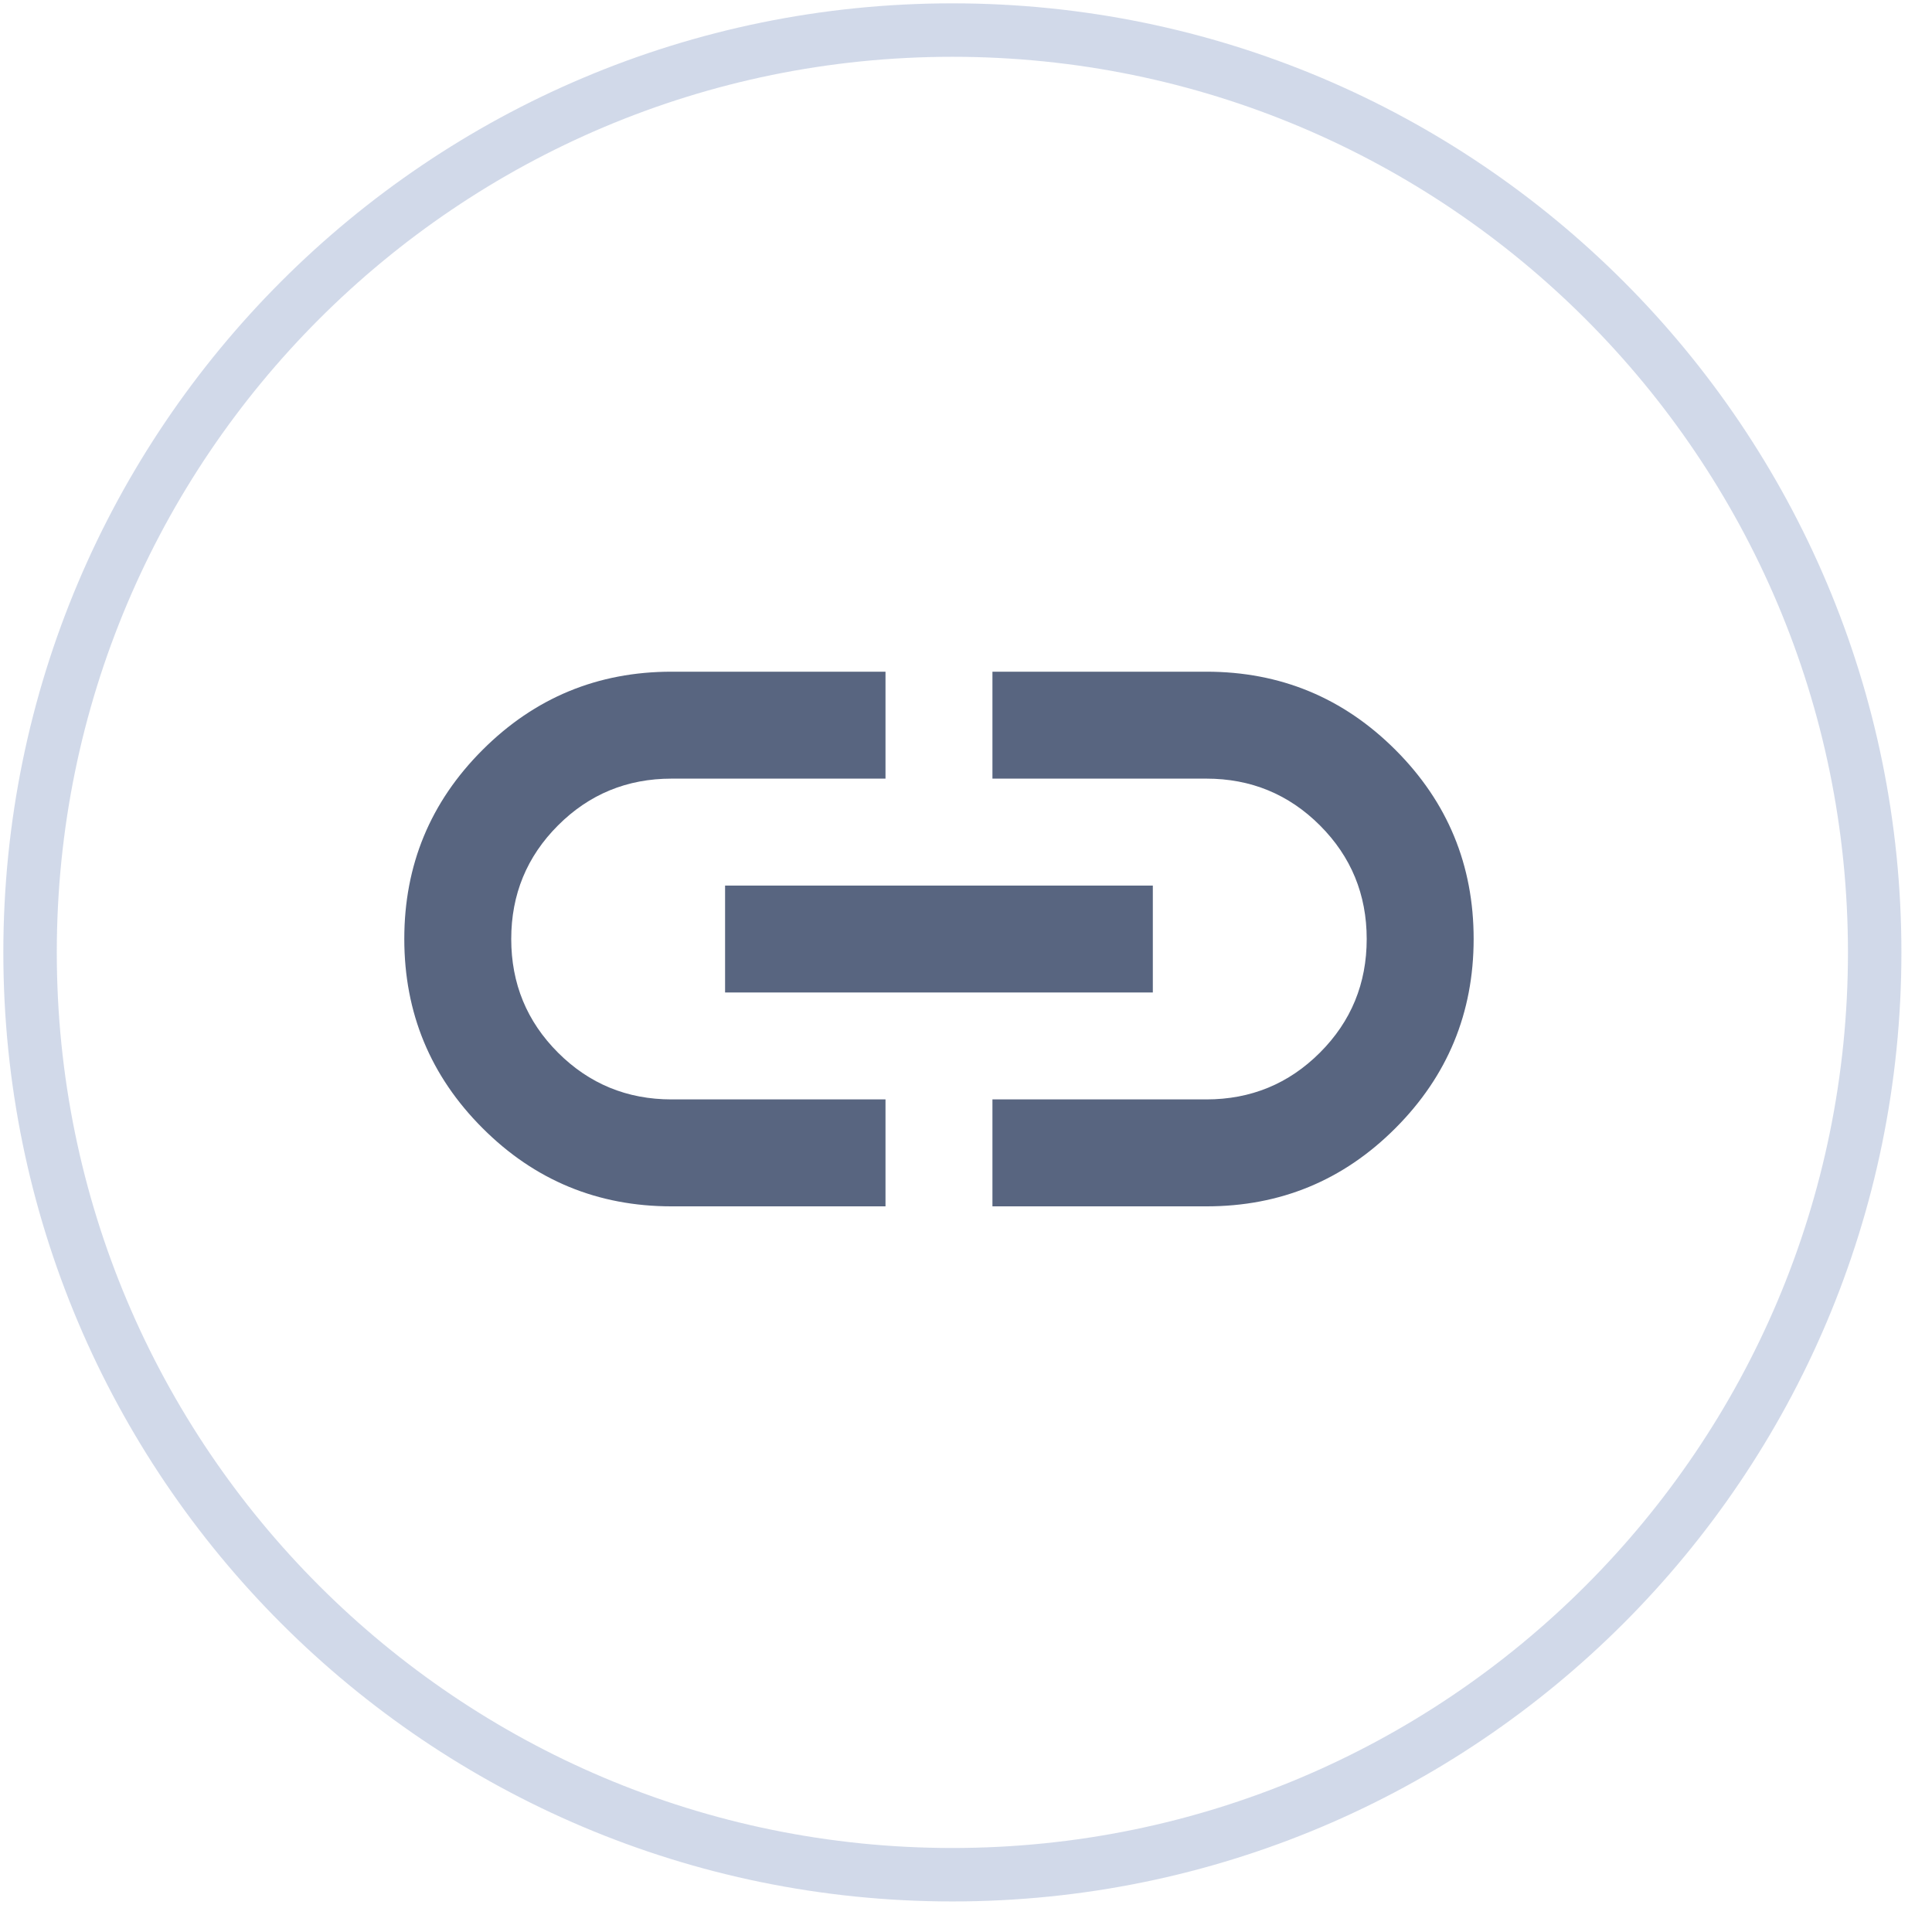 <svg width="57" height="57" viewBox="0 0 57 57" fill="none" xmlns="http://www.w3.org/2000/svg">
<path opacity="0.5" d="M28.098 55.31C43.126 55.31 55.309 43.127 55.309 28.099C55.309 13.07 43.126 0.887 28.098 0.887C13.07 0.887 0.887 13.07 0.887 28.099C0.887 43.127 13.07 55.31 28.098 55.31Z" stroke="#A5B5D4" stroke-width="1.577"/>
<path d="M26.125 35.591H19.815C17.633 35.591 15.773 34.822 14.236 33.283C12.698 31.745 11.929 29.885 11.928 27.704C11.927 25.523 12.696 23.663 14.236 22.125C15.775 20.586 17.635 19.817 19.815 19.817H26.125V22.972H19.815C18.5 22.972 17.383 23.432 16.463 24.352C15.543 25.272 15.083 26.389 15.083 27.704C15.083 29.018 15.543 30.136 16.463 31.056C17.383 31.976 18.5 32.436 19.815 32.436H26.125V35.591ZM21.392 29.281V26.127H34.012V29.281H21.392ZM29.28 35.591V32.436H35.59C36.904 32.436 38.022 31.976 38.942 31.056C39.862 30.136 40.322 29.018 40.322 27.704C40.322 26.389 39.862 25.272 38.942 24.352C38.022 23.432 36.904 22.972 35.59 22.972H29.28V19.817H35.59C37.772 19.817 39.632 20.586 41.171 22.125C42.709 23.663 43.478 25.523 43.477 27.704C43.476 29.885 42.707 31.745 41.169 33.285C39.632 34.825 37.772 35.593 35.59 35.591H29.28Z" fill="#586580"/>
</svg>
